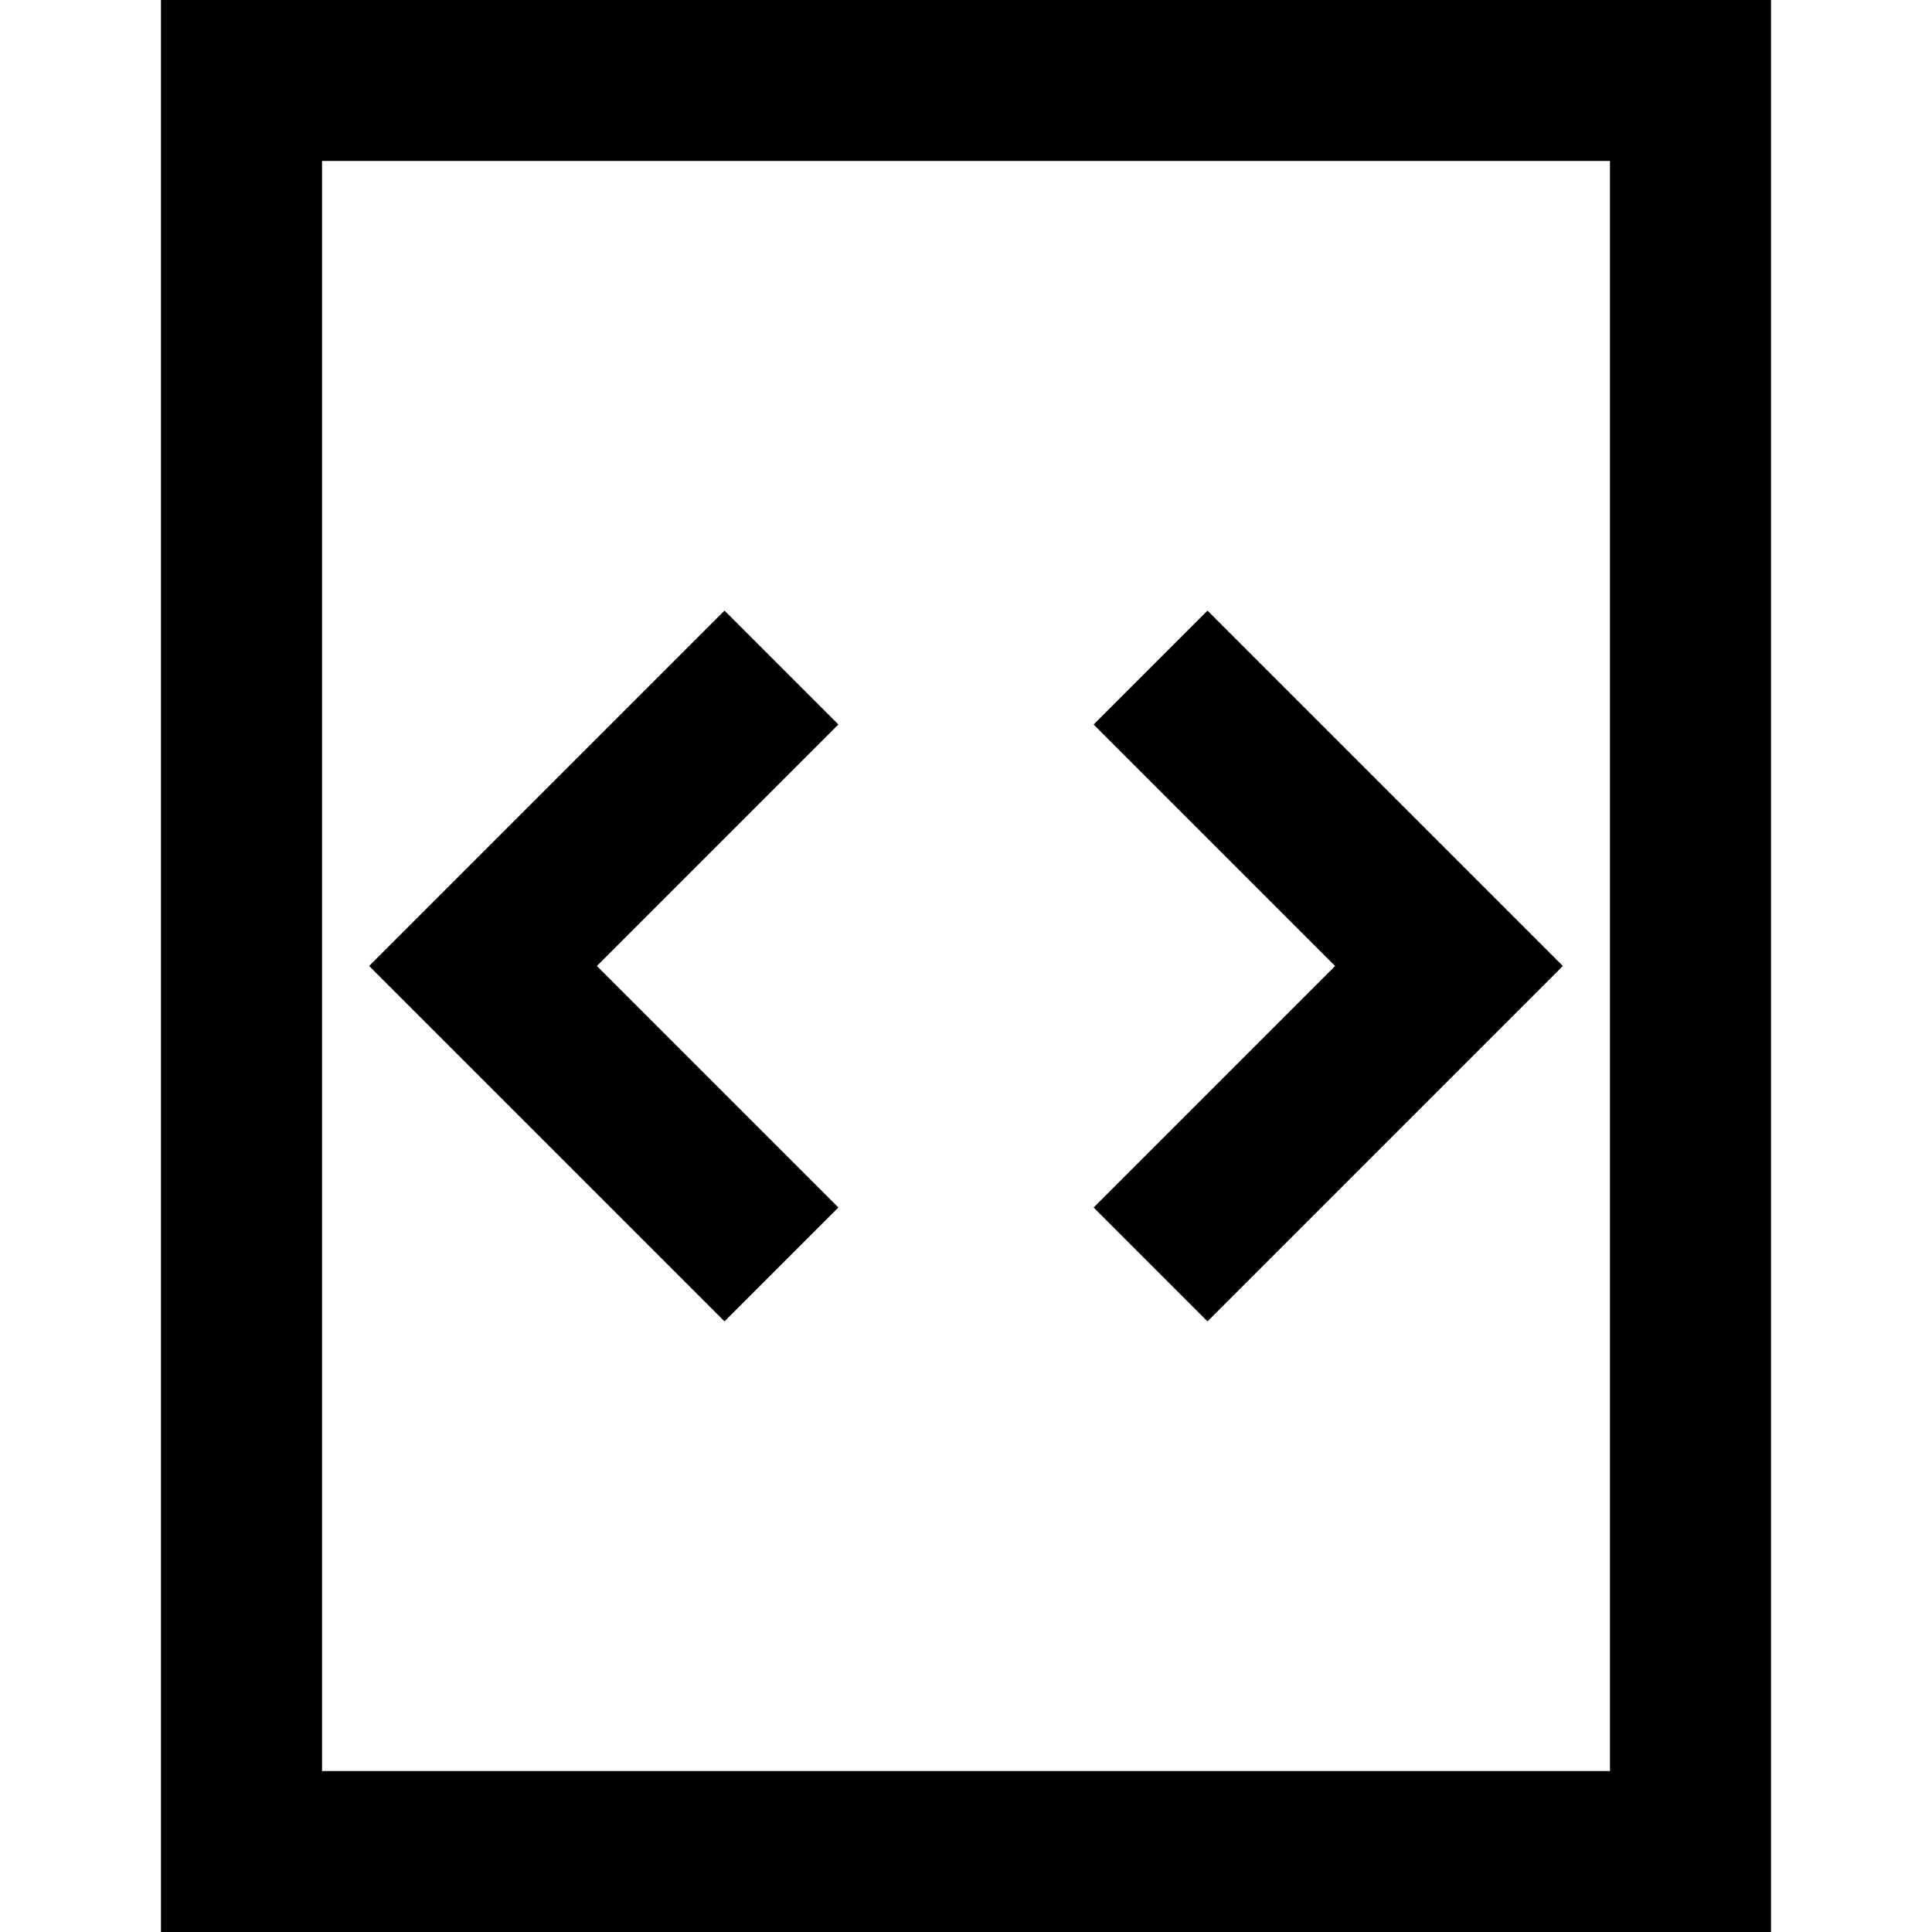 <svg xmlns="http://www.w3.org/2000/svg" viewBox="0 0 16 16" class="pdsicon"><path fill-rule="evenodd" d="M1.333 0h13.334v16H1.333zm1.334 1.333v13.334h10.666V1.333zM6.943 6l-2 2 2 2-.943.943L3.057 8 6 5.057zm6 2L10 5.057 9.057 6l2 2-2 2 .943.943z"/></svg>